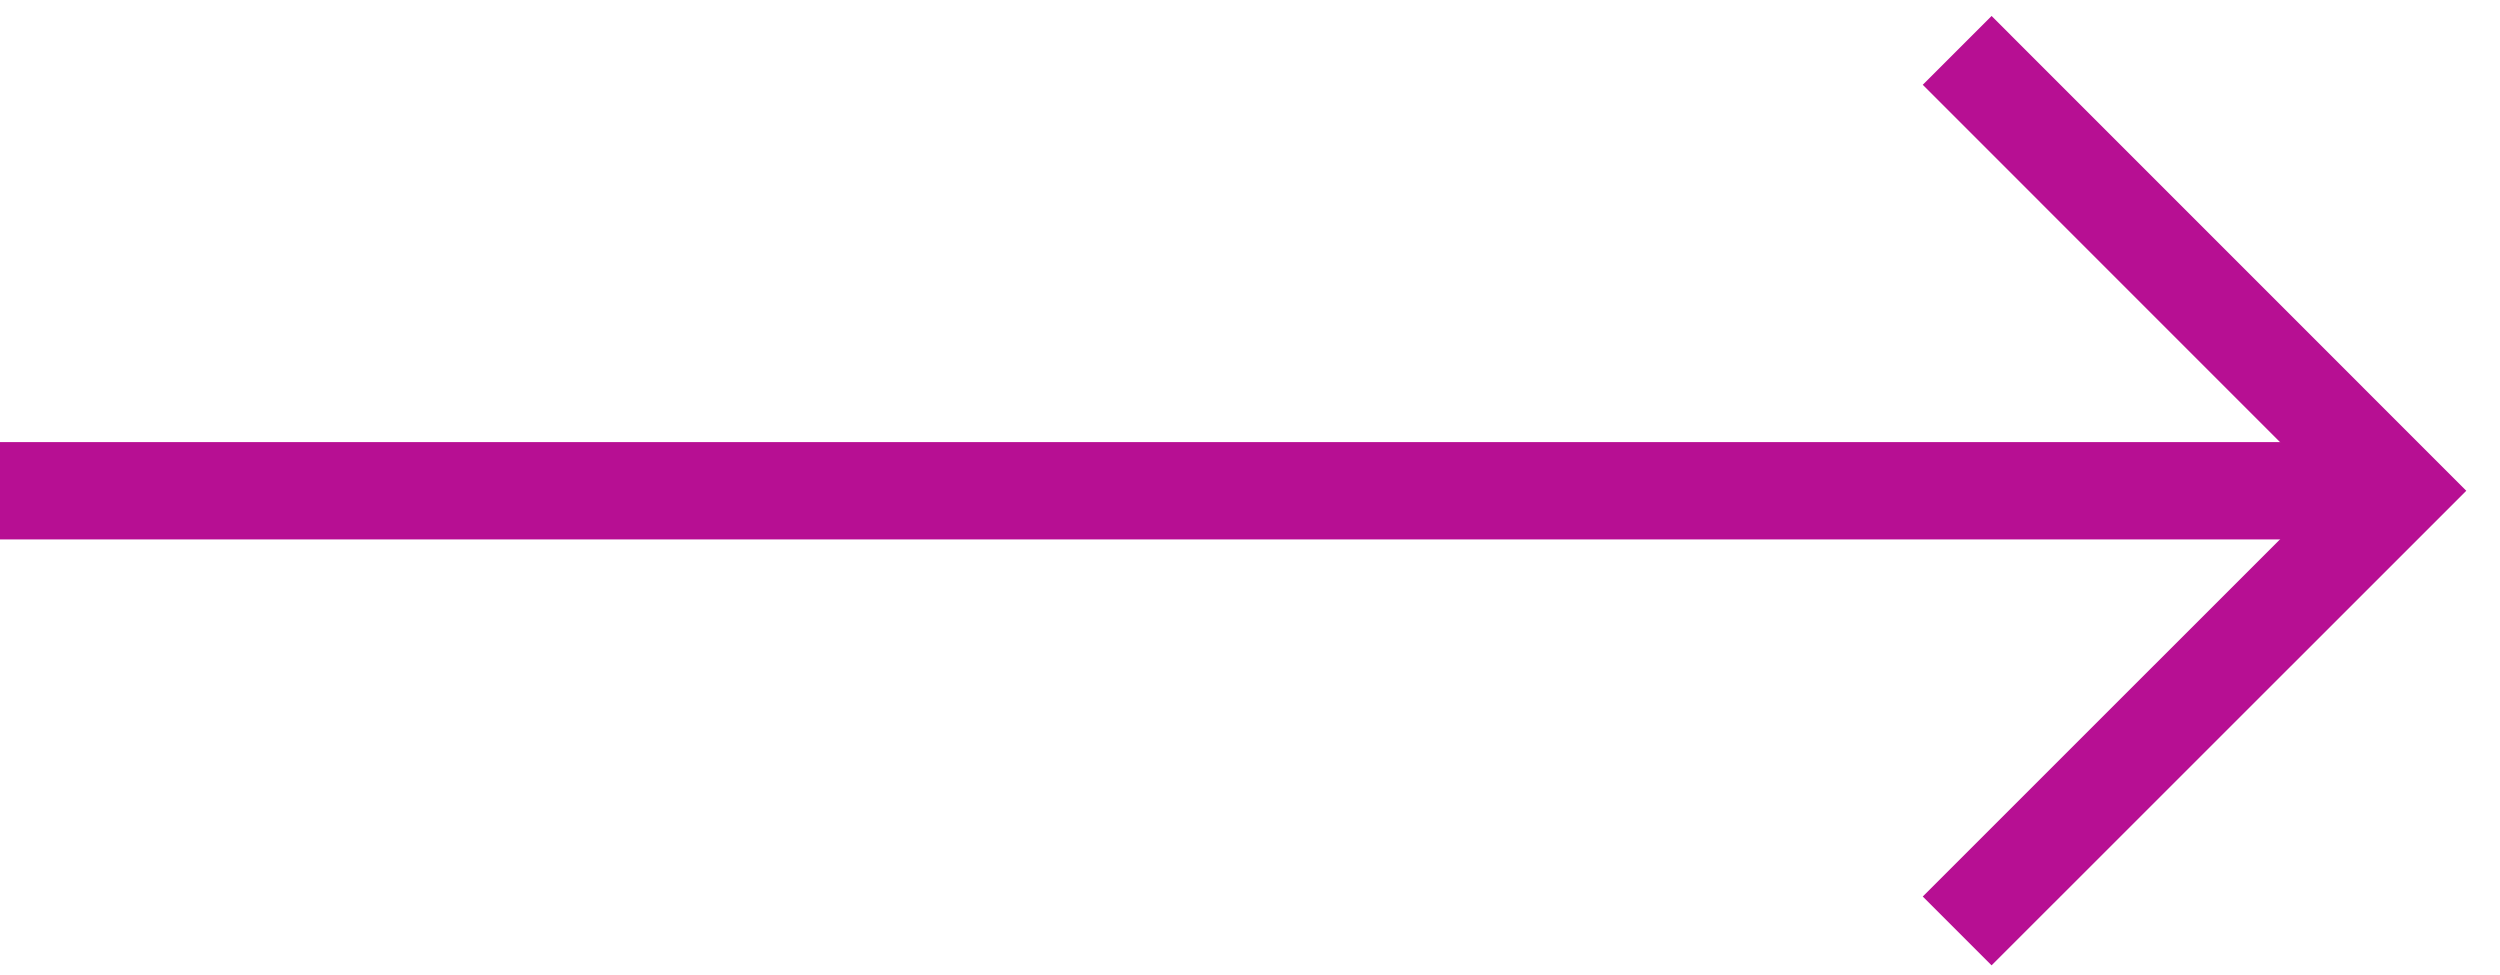 <svg width="59" height="23" viewBox="0 0 59 23" fill="none" xmlns="http://www.w3.org/2000/svg">
<path d="M-0.001 11.582H55.405" stroke="#B70F93" stroke-width="2.297" stroke-miterlimit="10"/>
<path d="M46.189 1.189L56.58 11.582L46.189 21.97" stroke="#B70F93" stroke-width="2.297" stroke-miterlimit="10"/>
</svg>
